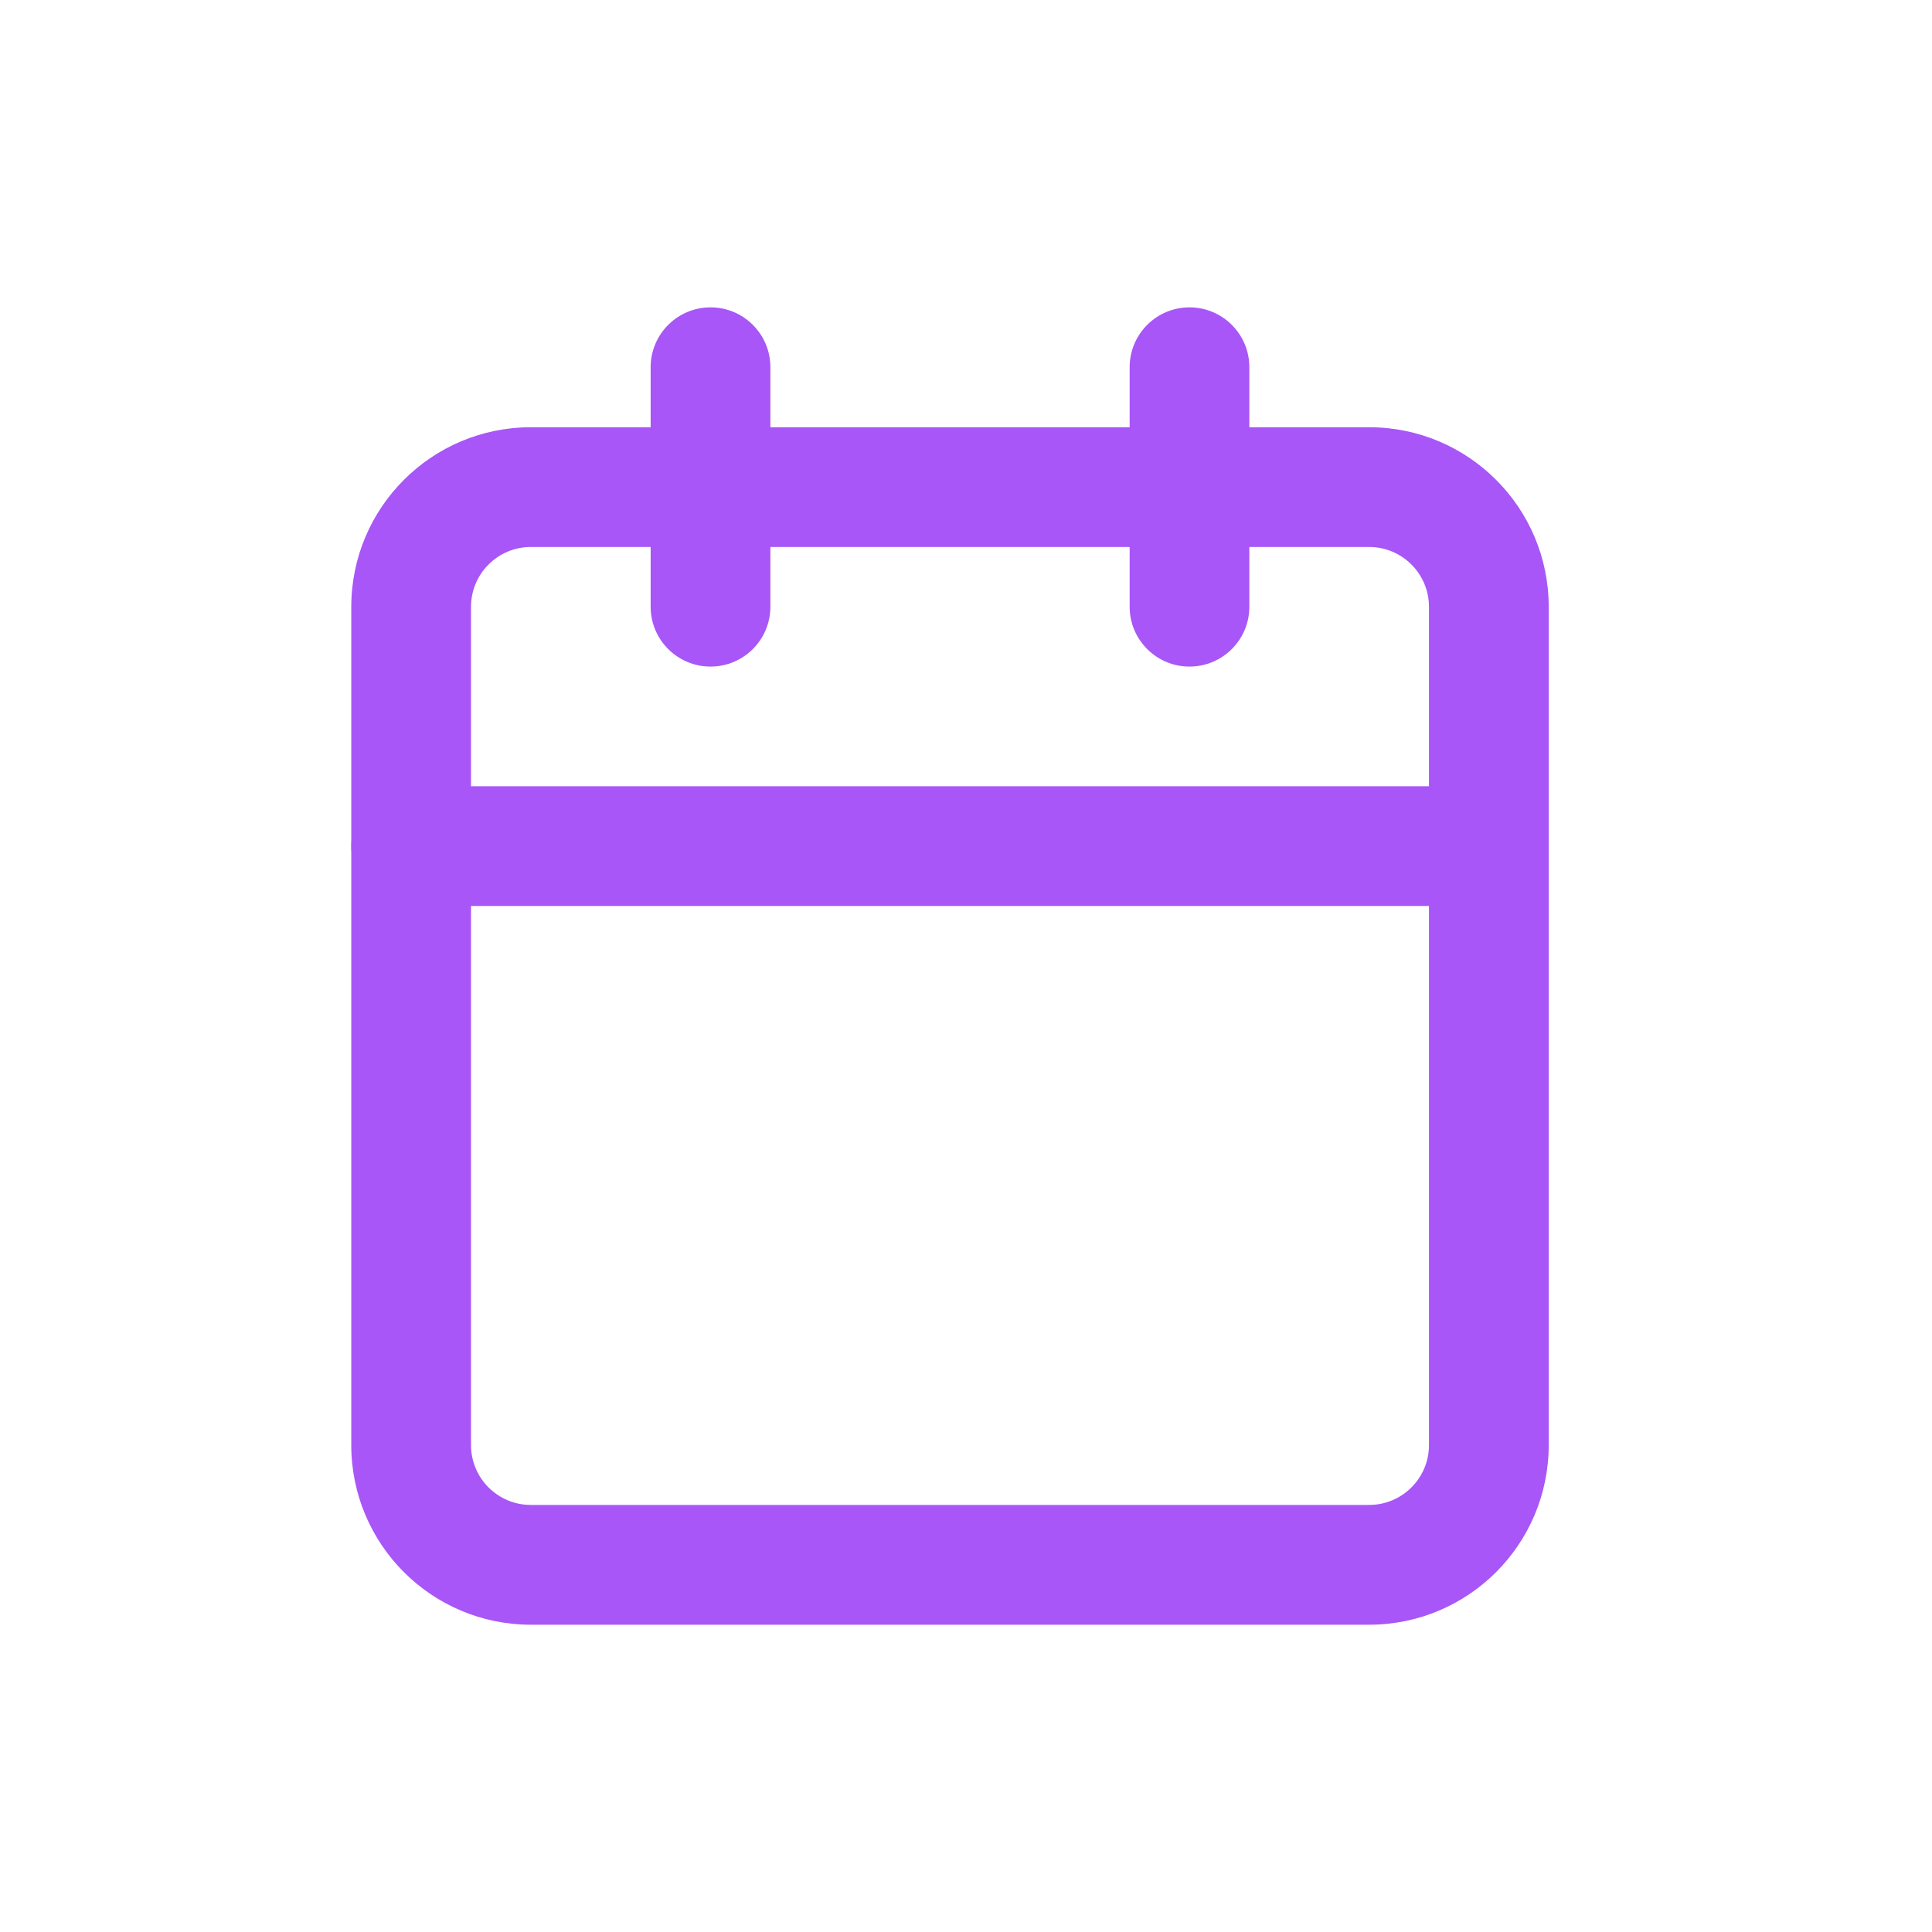 <svg width="44" height="44" viewBox="0 0 44 44" fill="none" xmlns="http://www.w3.org/2000/svg">
<path d="M14.818 13.818V8.363C14.818 7.61 15.429 7 16.182 7C16.935 7 17.545 7.61 17.545 8.363V13.818C17.545 14.571 16.935 15.181 16.182 15.181C15.429 15.181 14.819 14.571 14.818 13.818Z" fill="#A856F7"/>
<path d="M25.727 13.818V8.363C25.727 7.61 26.337 7 27.09 7C27.843 7 28.453 7.61 28.453 8.363V13.818C28.453 14.571 27.843 15.181 27.09 15.181C26.337 15.181 25.727 14.571 25.727 13.818Z" fill="#A856F7"/>
<path d="M32.544 13.821C32.544 13.068 31.933 12.457 31.18 12.457H12.09C11.337 12.457 10.727 13.068 10.727 13.821V32.911C10.727 33.664 11.337 34.274 12.09 34.274H31.18C31.933 34.274 32.544 33.664 32.544 32.911V13.821ZM35.271 32.911C35.271 35.17 33.44 37.002 31.18 37.002H12.09C9.831 37.002 8 35.17 8 32.911V13.821C8 11.562 9.831 9.731 12.09 9.73H31.18C33.44 9.73 35.271 11.562 35.271 13.821V32.911Z" fill="#A856F7"/>
<path d="M33.907 17.906L34.047 17.913C34.734 17.983 35.271 18.564 35.271 19.27C35.271 19.976 34.734 20.557 34.047 20.626L33.907 20.633H9.363C8.61 20.633 8 20.023 8 19.27C8 18.517 8.61 17.906 9.363 17.906H33.907Z" fill="#A856F7"/>
</svg>
